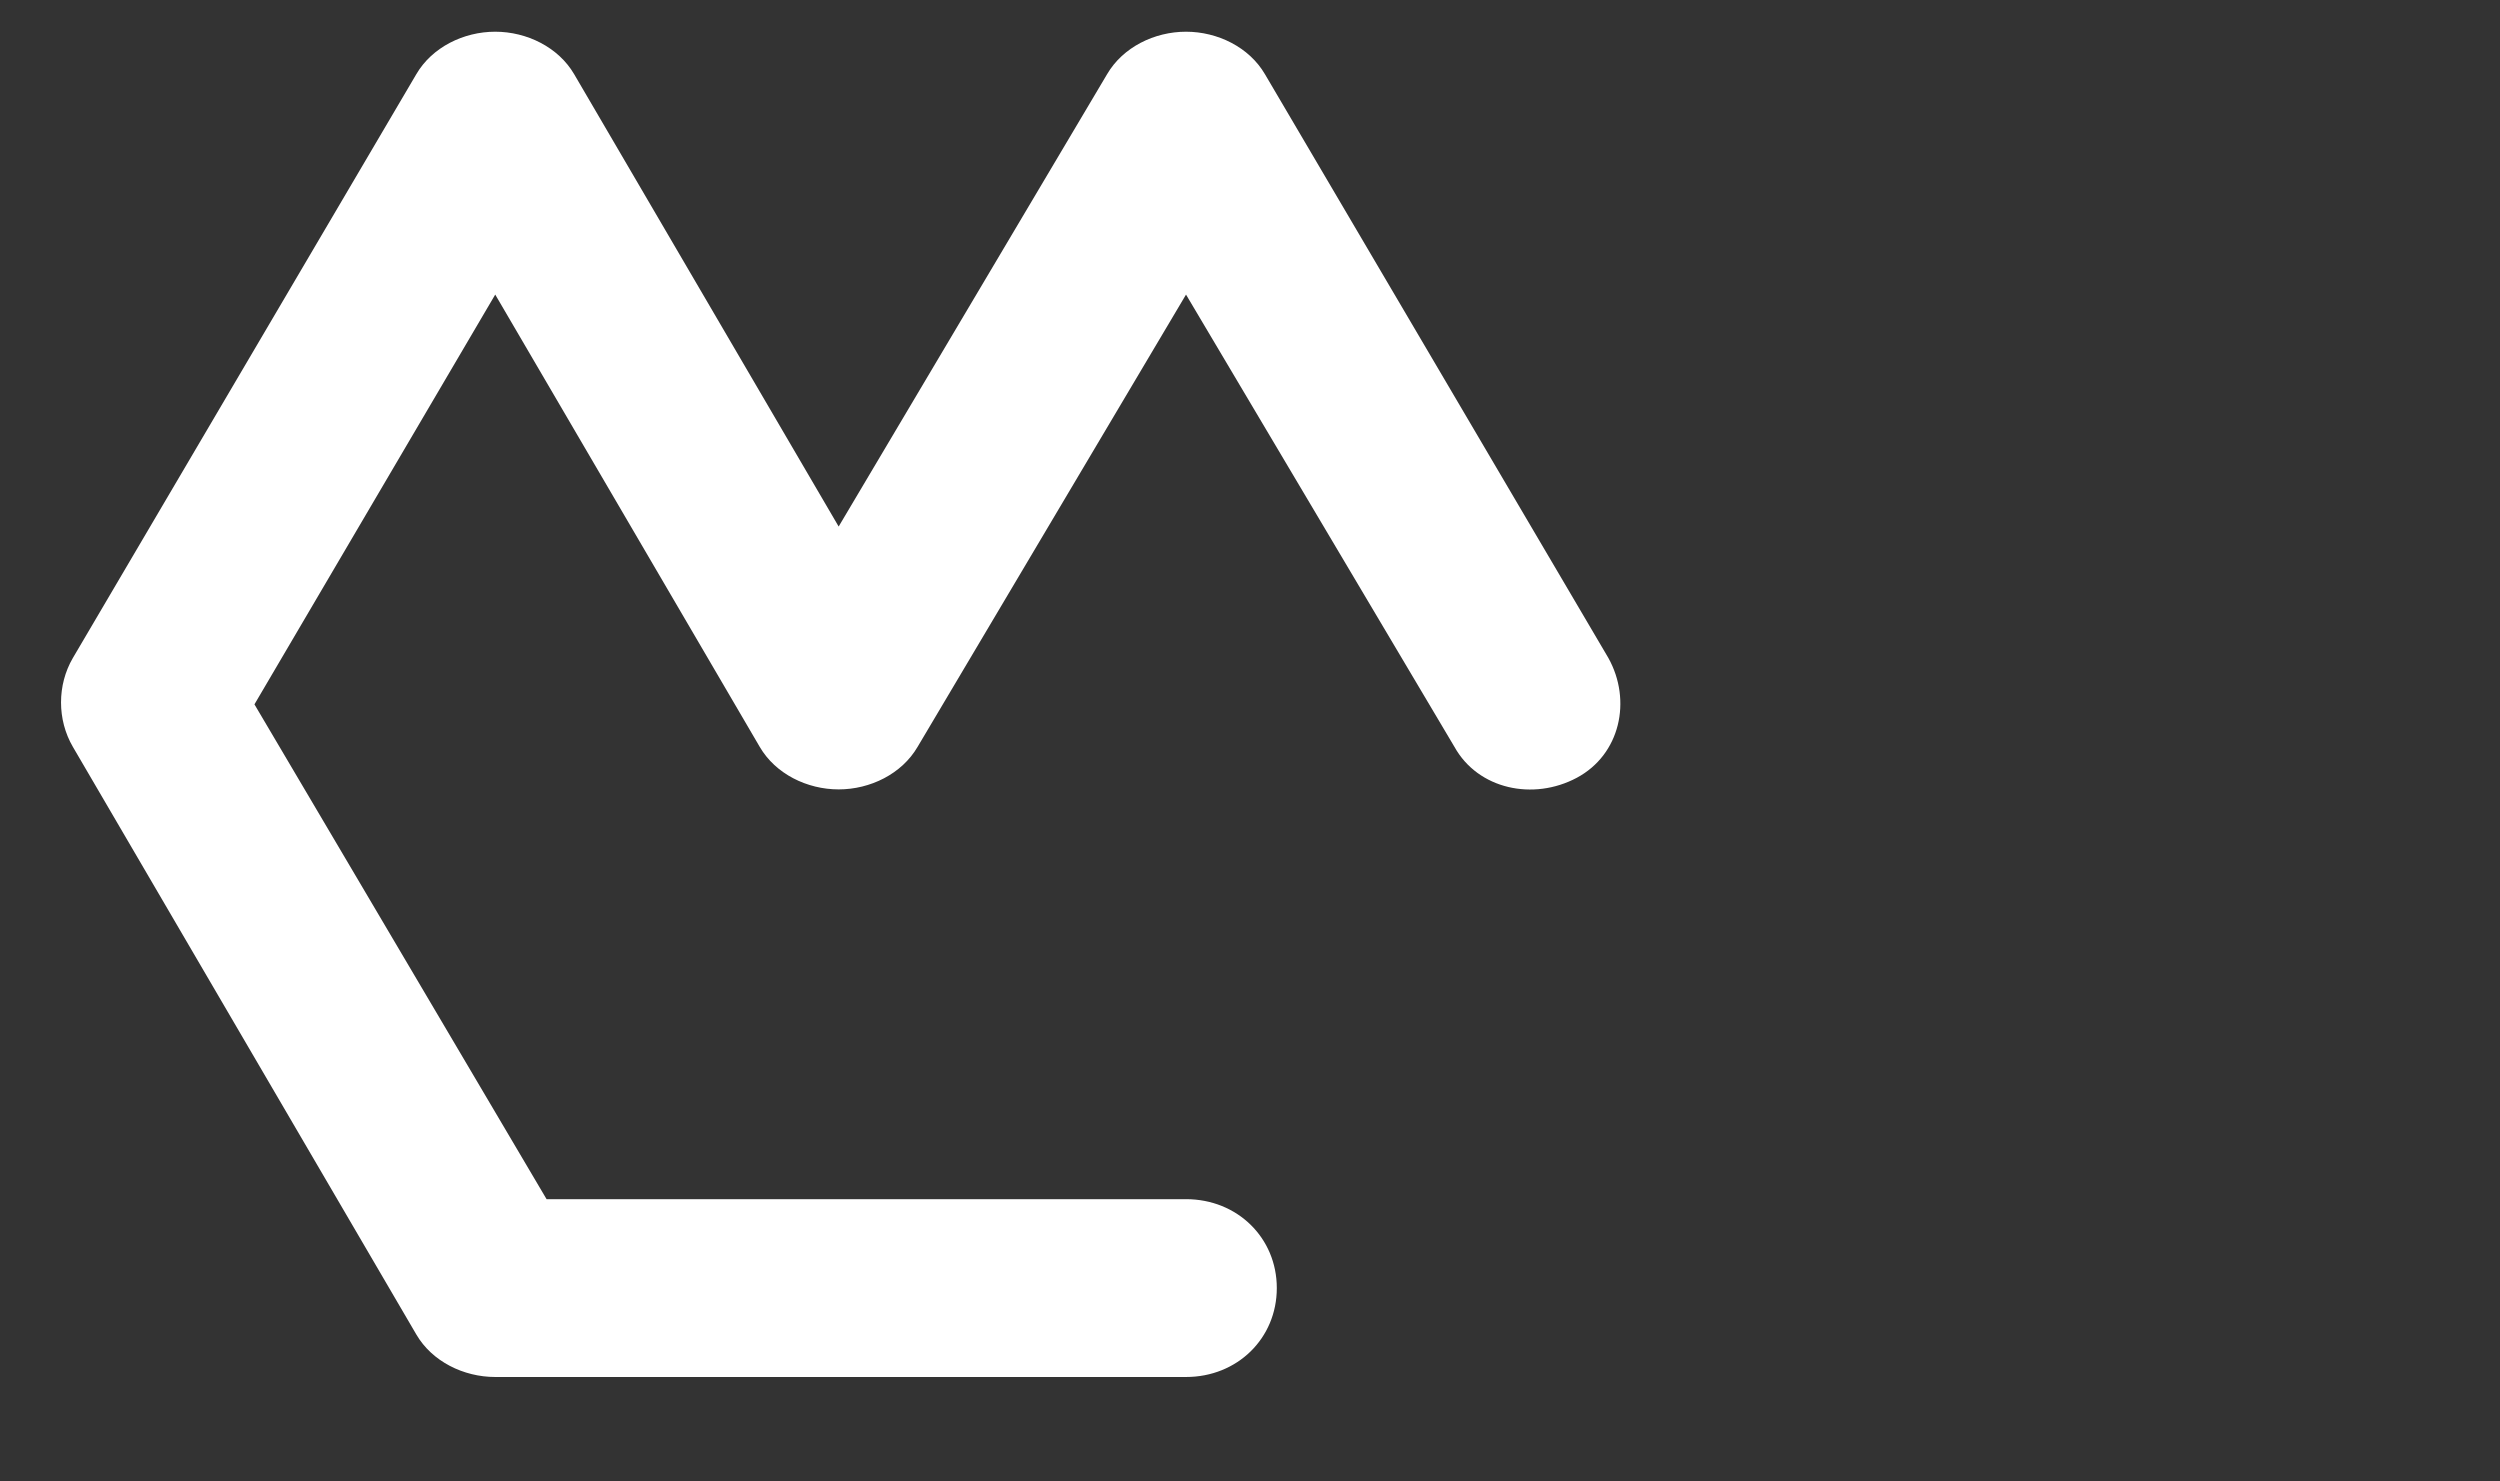 <?xml version="1.0" encoding="UTF-8"?>
<svg xmlns="http://www.w3.org/2000/svg" width="54" height="32" viewBox="0 0 54 32" fill="none">
  <rect x="0" y="0" width="54" height="32" fill="#333333" stroke="none"/>
  <g id="mapindia-logo-1 1">
    <g id="Group">
      <g id="Group_2">
        <g id="Group_3">
          <path id="Vector" d="M25.618 29.743H10.697C10.015 29.743 9.333 29.409 8.992 28.824L1.574 16.132C1.233 15.548 1.233 14.796 1.574 14.212L8.992 1.603C9.333 1.019 10.015 0.685 10.697 0.685C11.379 0.685 12.061 1.019 12.402 1.603L18.115 11.373L23.913 1.603C24.254 1.019 24.936 0.685 25.618 0.685C26.3 0.685 26.982 1.019 27.323 1.603L34.741 14.212C35.252 15.13 34.997 16.299 34.059 16.8C33.121 17.301 31.927 17.051 31.416 16.132L25.618 6.363L19.82 16.132C19.479 16.717 18.797 17.051 18.115 17.051C17.433 17.051 16.751 16.717 16.41 16.132L10.697 6.363L5.496 15.214L11.806 25.902H25.618C26.726 25.902 27.579 26.737 27.579 27.822C27.579 28.908 26.726 29.743 25.618 29.743Z" fill="white"></path>
        </g>
      </g>
    </g>
  </g>
</svg>
